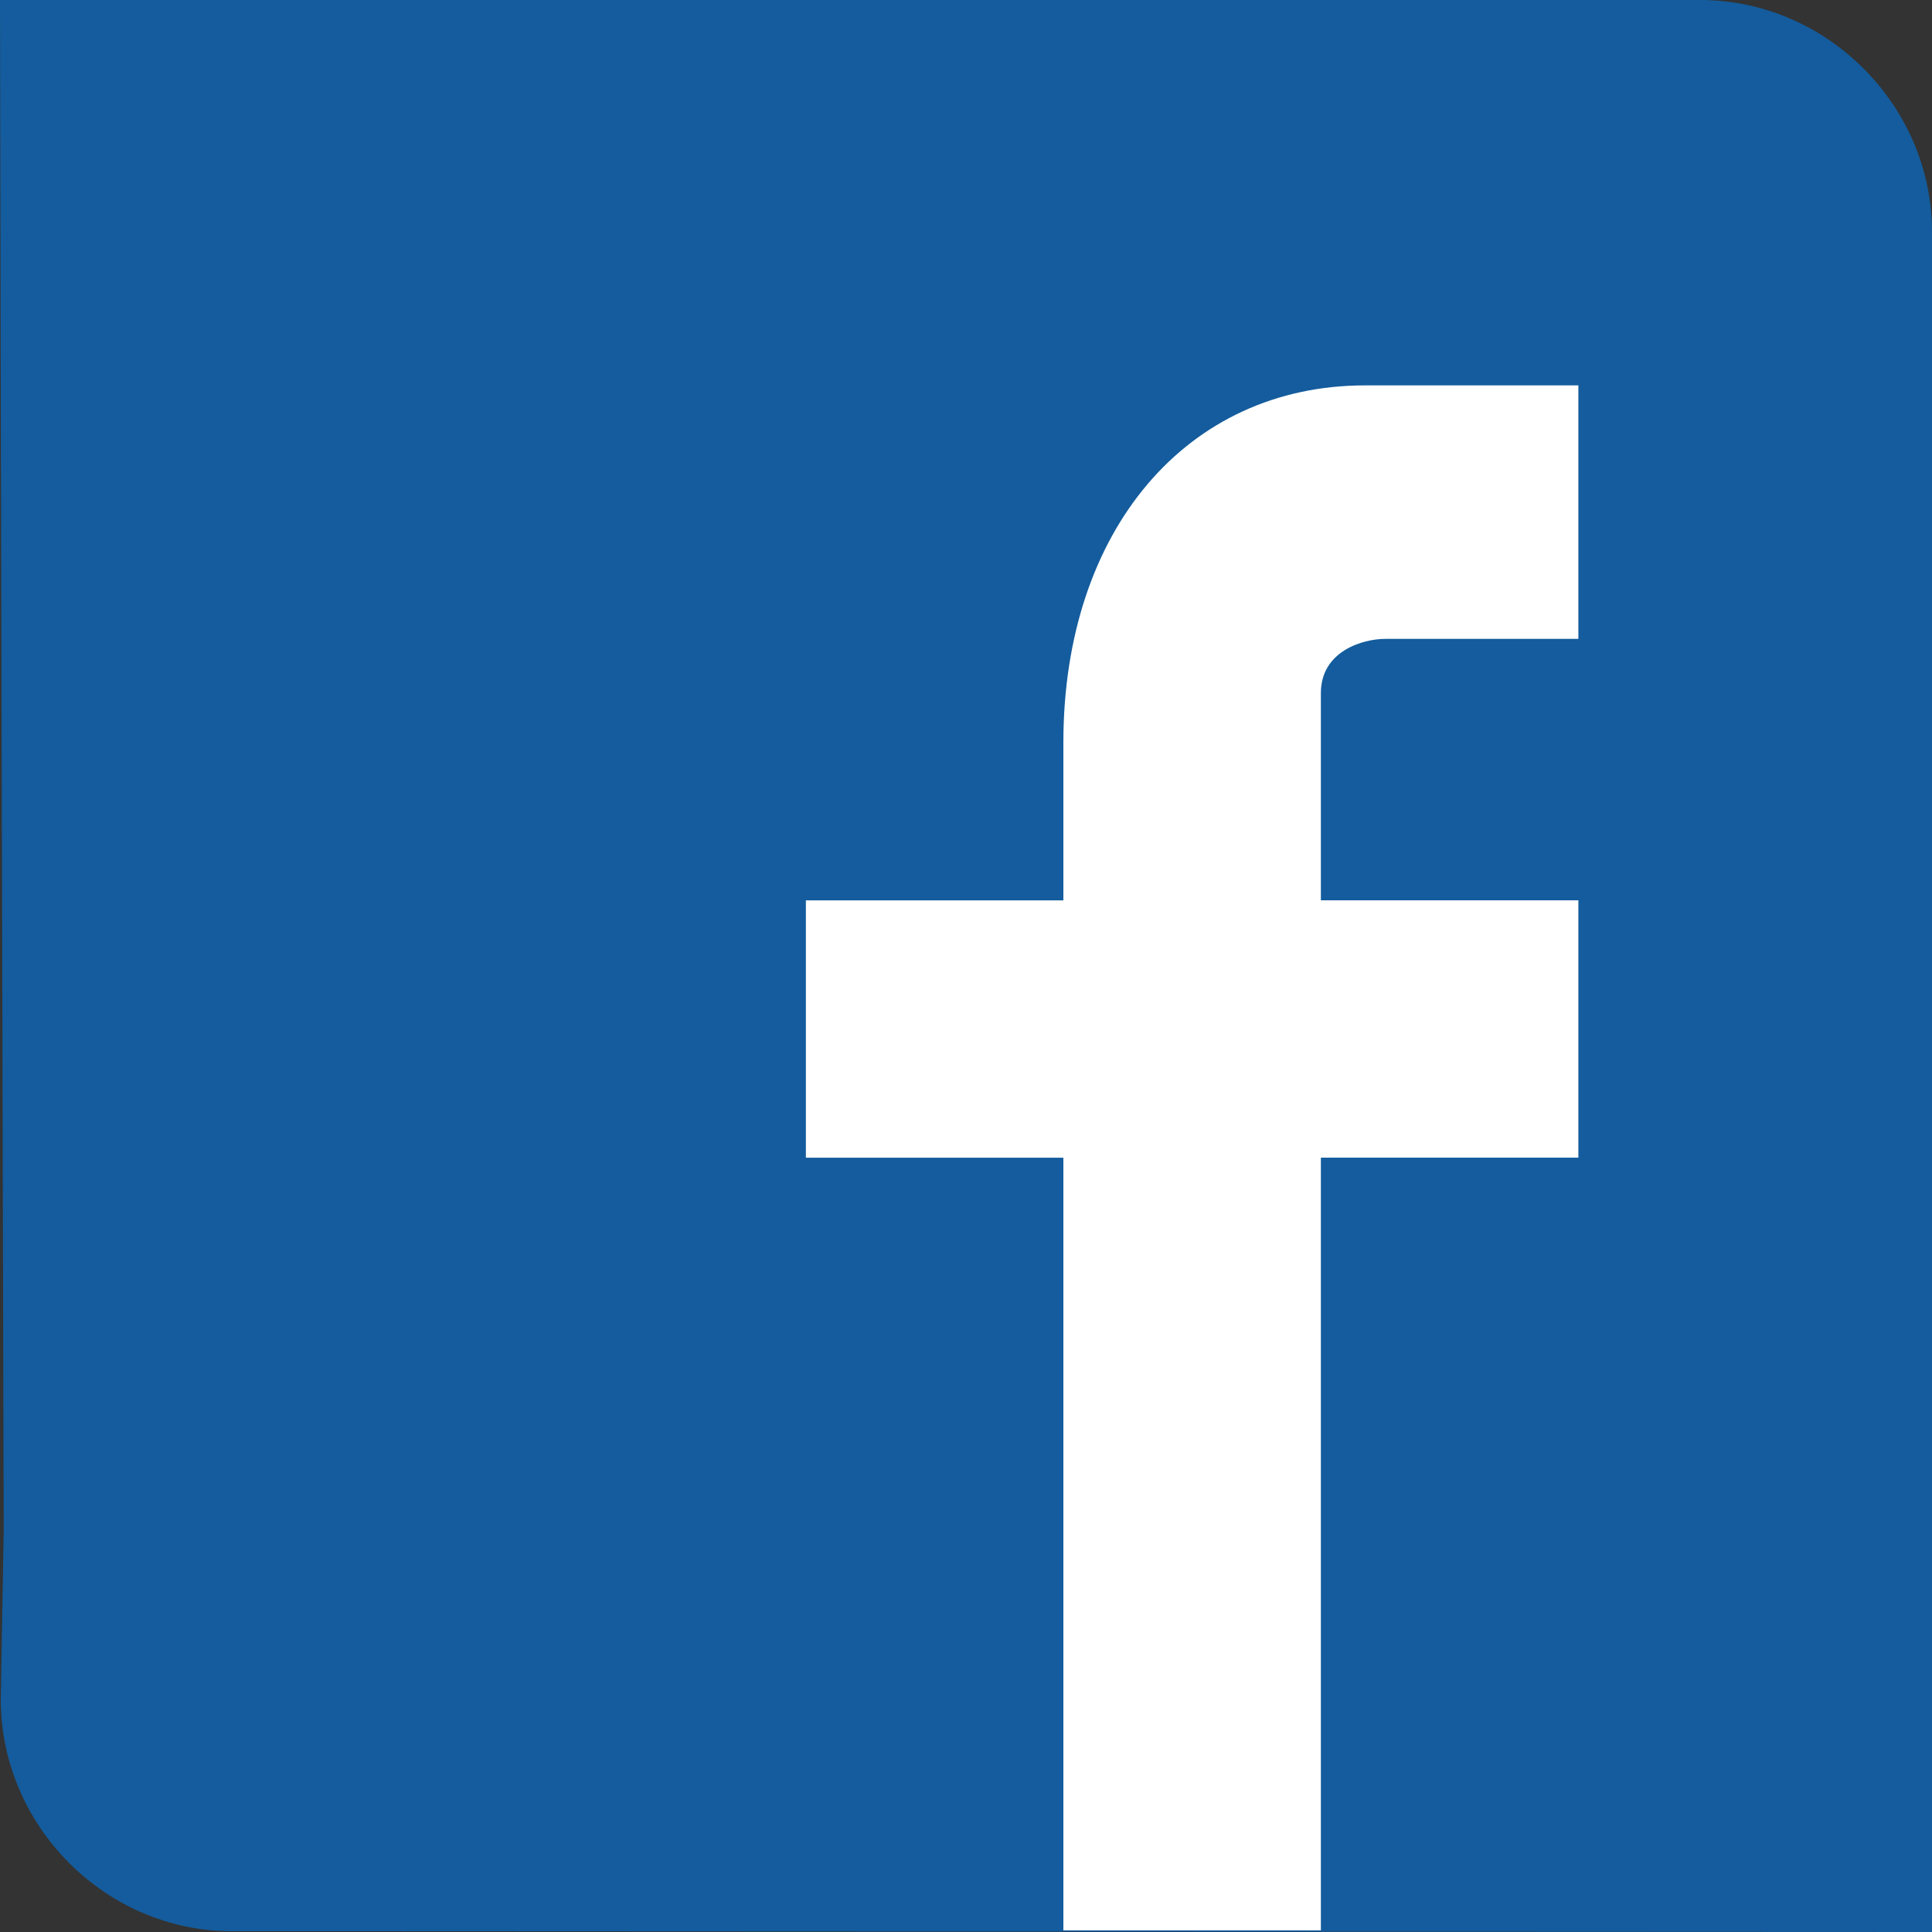 <?xml version="1.0" encoding="utf-8"?>
<!-- Generator: Adobe Illustrator 15.1.0, SVG Export Plug-In . SVG Version: 6.00 Build 0)  -->
<!DOCTYPE svg PUBLIC "-//W3C//DTD SVG 1.1//EN" "http://www.w3.org/Graphics/SVG/1.1/DTD/svg11.dtd">
<svg version="1.1" xmlns="http://www.w3.org/2000/svg" xmlns:xlink="http://www.w3.org/1999/xlink" x="0px" y="0px" width="25px"
	 height="25px" viewBox="0 0 25 25" enable-background="new 0 0 25 25" xml:space="preserve">
<rect x="0" y="0" width="25" height="25" fill="#333333" stroke="none"/>
<g id="container_shapes_copy">
	<path fill="#145C9D" d="M3,24.99c-1.636,0-2.99-1.363-2.99-3l0.038-2.175L0.01,5.223L0,0h22c1.636,0,3,1.363,3,3v22L3,24.99z"/>
</g>
<g id="else">
	<path fill="#FFFFFF" d="M17.925,8.267h2.499v-3.28h-2.762c-2.297,0-3.902,1.866-3.902,4.622v2.042h-3.332v3.33h3.332v9.998h3.332
		V14.98h3.332v-3.33h-3.332V8.969C17.092,8.423,17.638,8.267,17.925,8.267z"/>
</g>
</svg>
